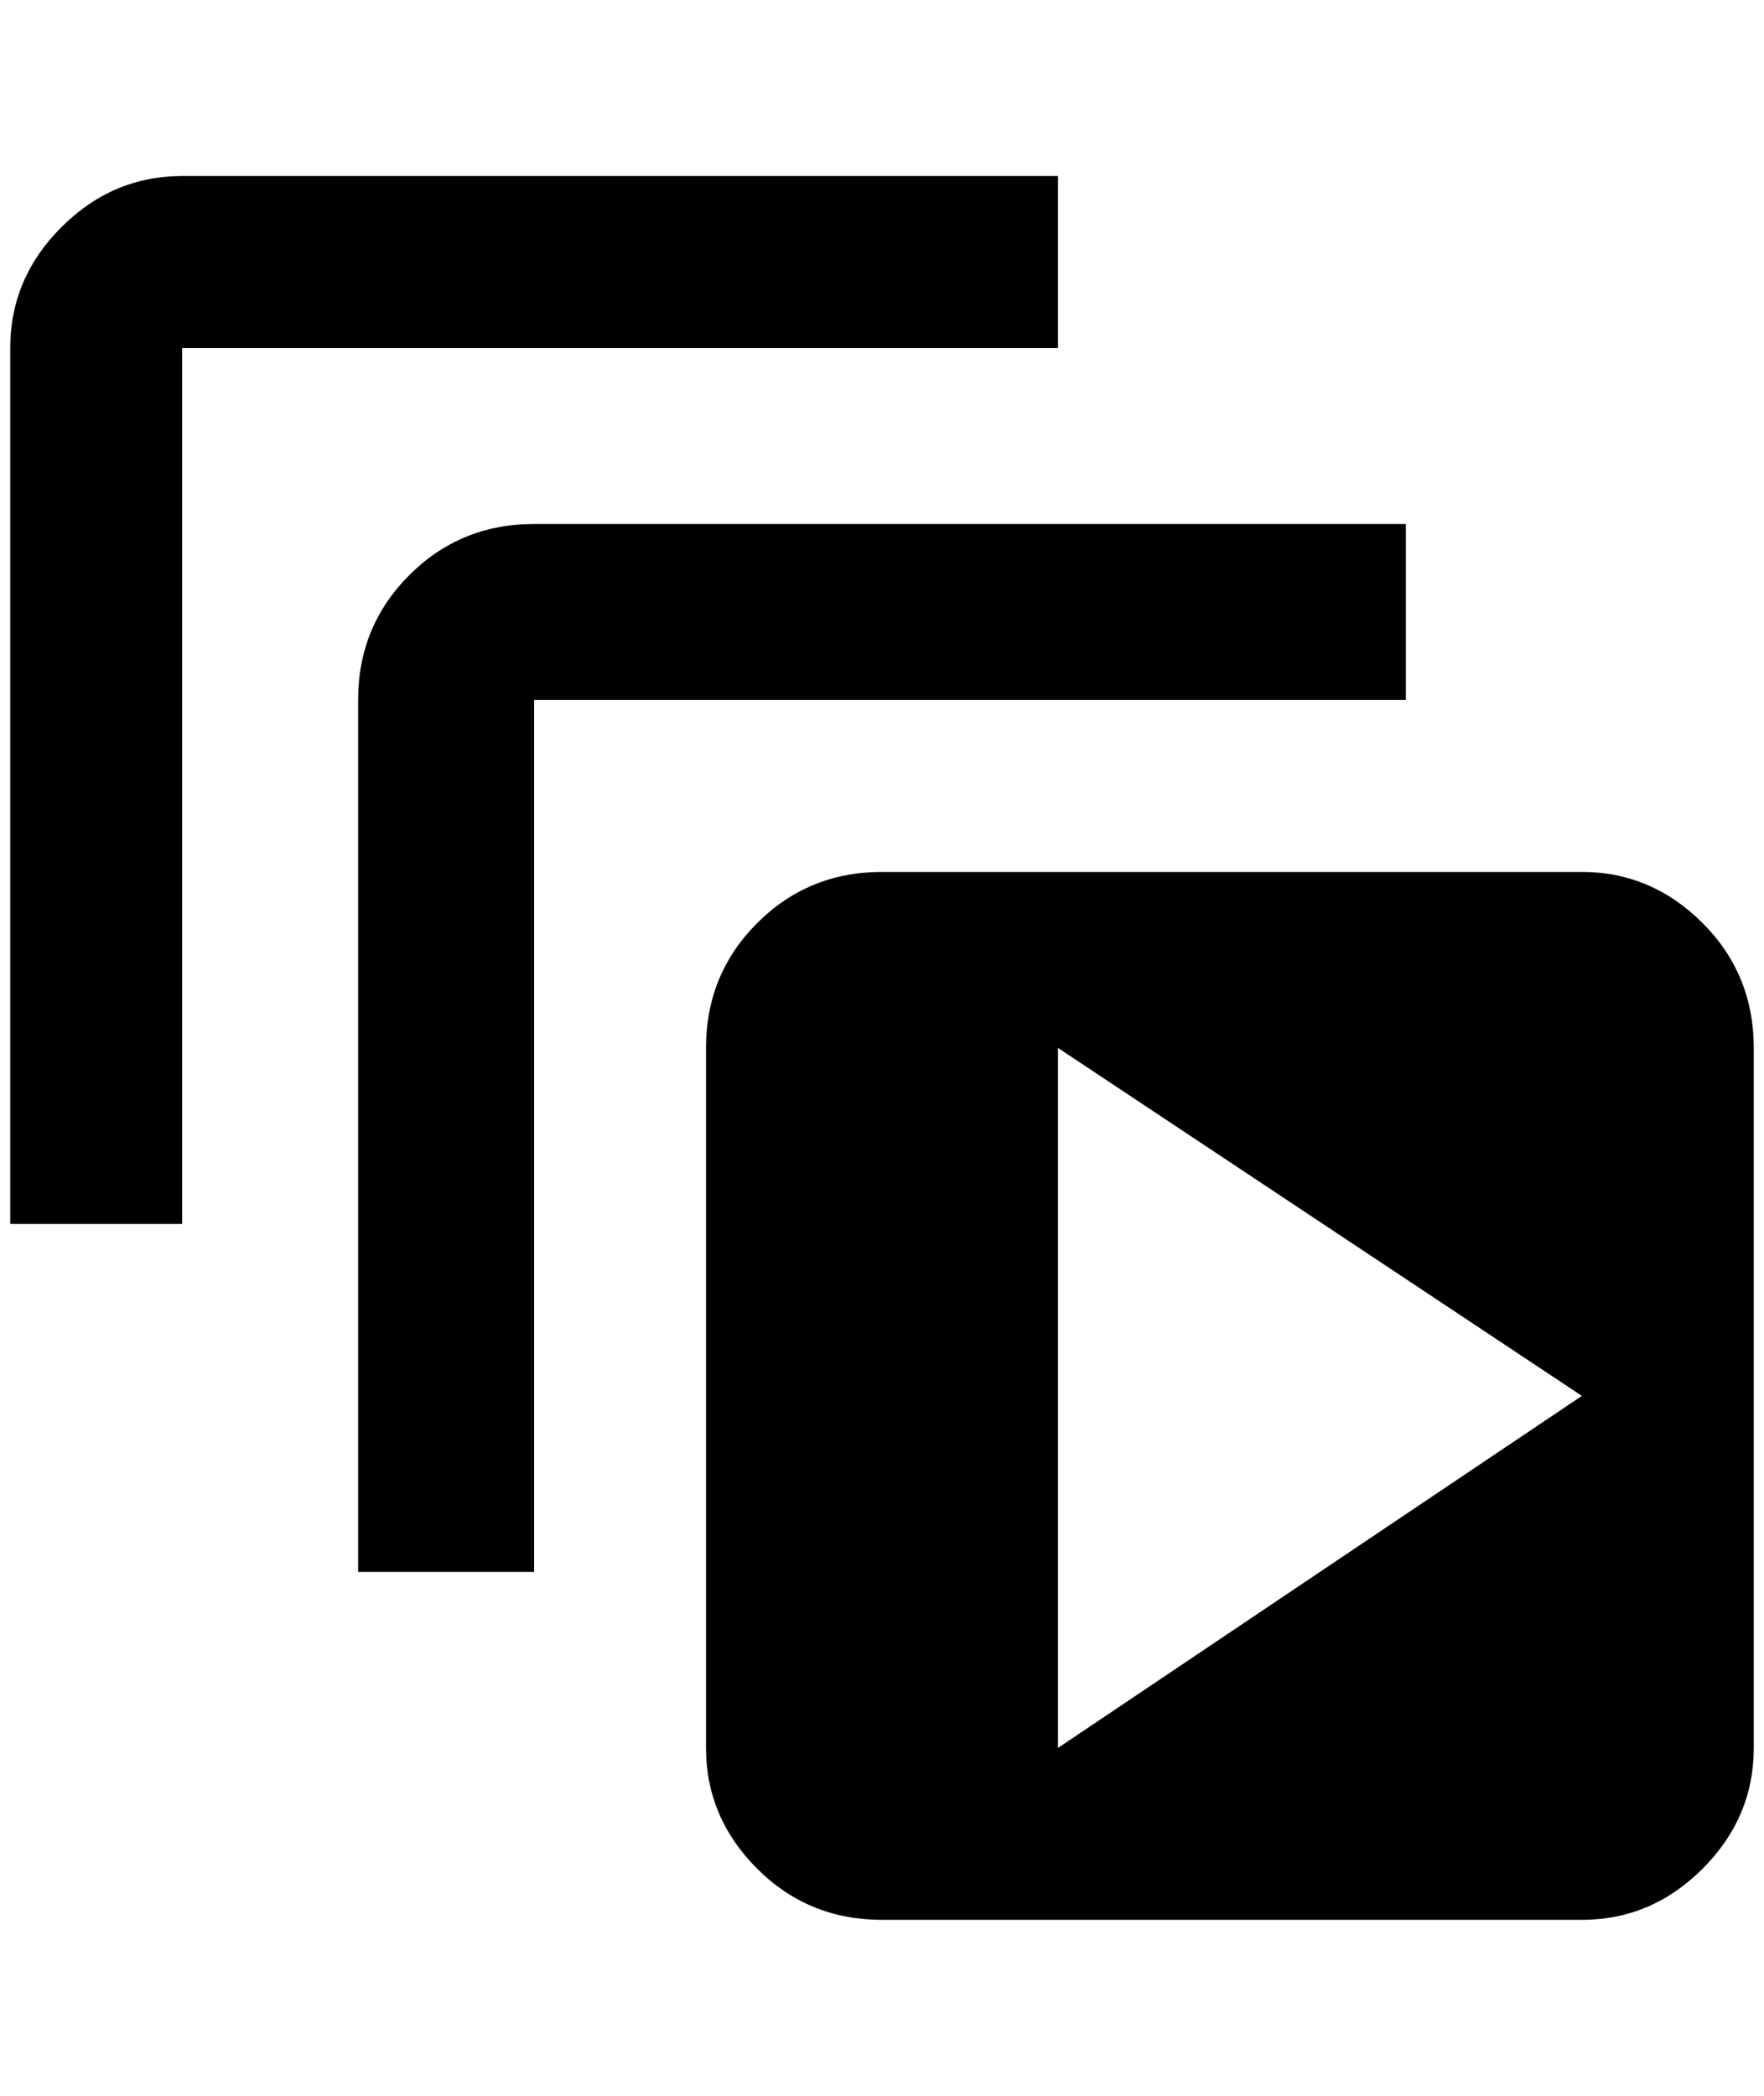 <?xml version="1.0" standalone="no"?>
<!DOCTYPE svg PUBLIC "-//W3C//DTD SVG 1.1//EN" "http://www.w3.org/Graphics/SVG/1.1/DTD/svg11.dtd" >
<svg xmlns="http://www.w3.org/2000/svg" xmlns:xlink="http://www.w3.org/1999/xlink" version="1.1" viewBox="-10 0 1724 2048">
   <path fill="currentColor"
d="M168 172h856v168h-856v856h-168v-856q0 -68 50 -118t118 -50zM512 512h852v172h-852v852h-172v-852q0 -72 50 -122t122 -50zM852 852h684q68 0 118 50t50 122v684q0 68 -50 118t-118 50h-684q-72 0 -122 -50t-50 -118v-684q0 -72 50 -122t122 -50zM1024 1024v684
l512 -344z" />
</svg>

